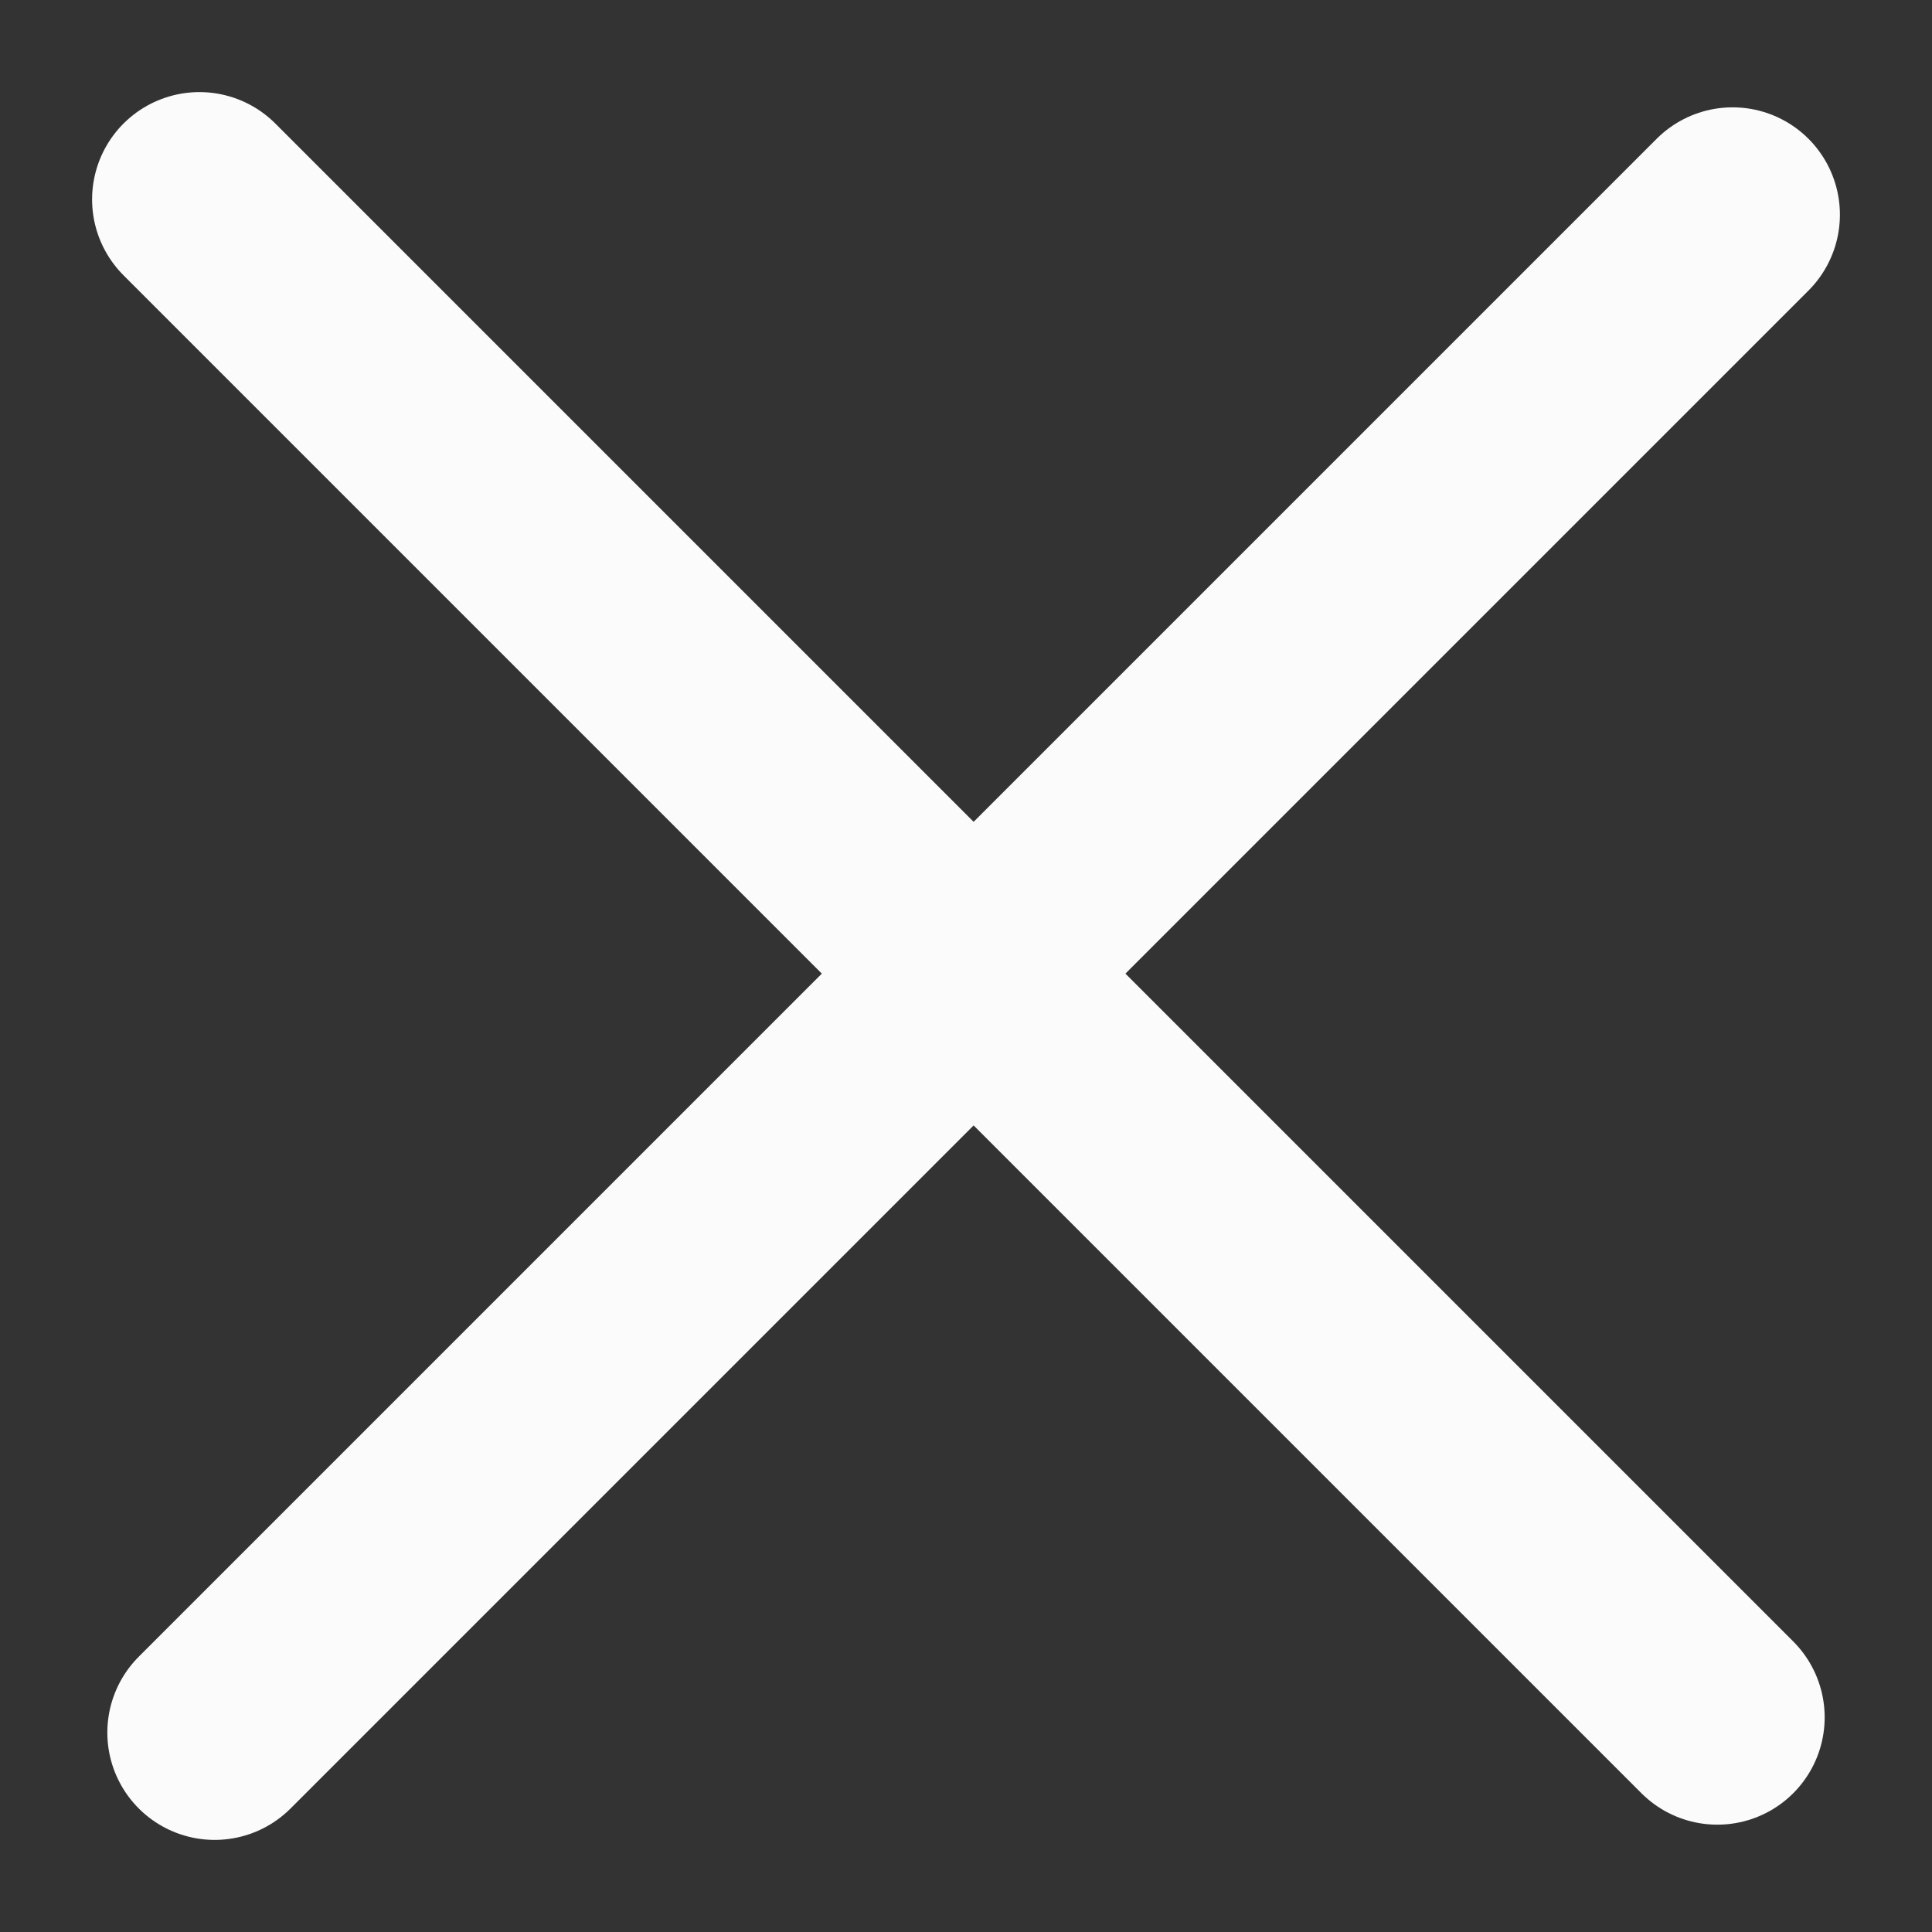 <svg width="18" height="18" viewBox="0 0 18 18" fill="none" xmlns="http://www.w3.org/2000/svg">
<rect x="0" y="0" width="18" height="18" fill="#333333" stroke="none"/>
<g id="icon">
<path id="Line 12" d="M16.142 2L2 16.142" stroke="#FBFBFB" stroke-width="2" stroke-linecap="round"/>
<path id="Line 13" d="M16 16L1.858 1.858" stroke="#FBFBFB" stroke-width="2" stroke-linecap="round"/>
</g>
</svg>
